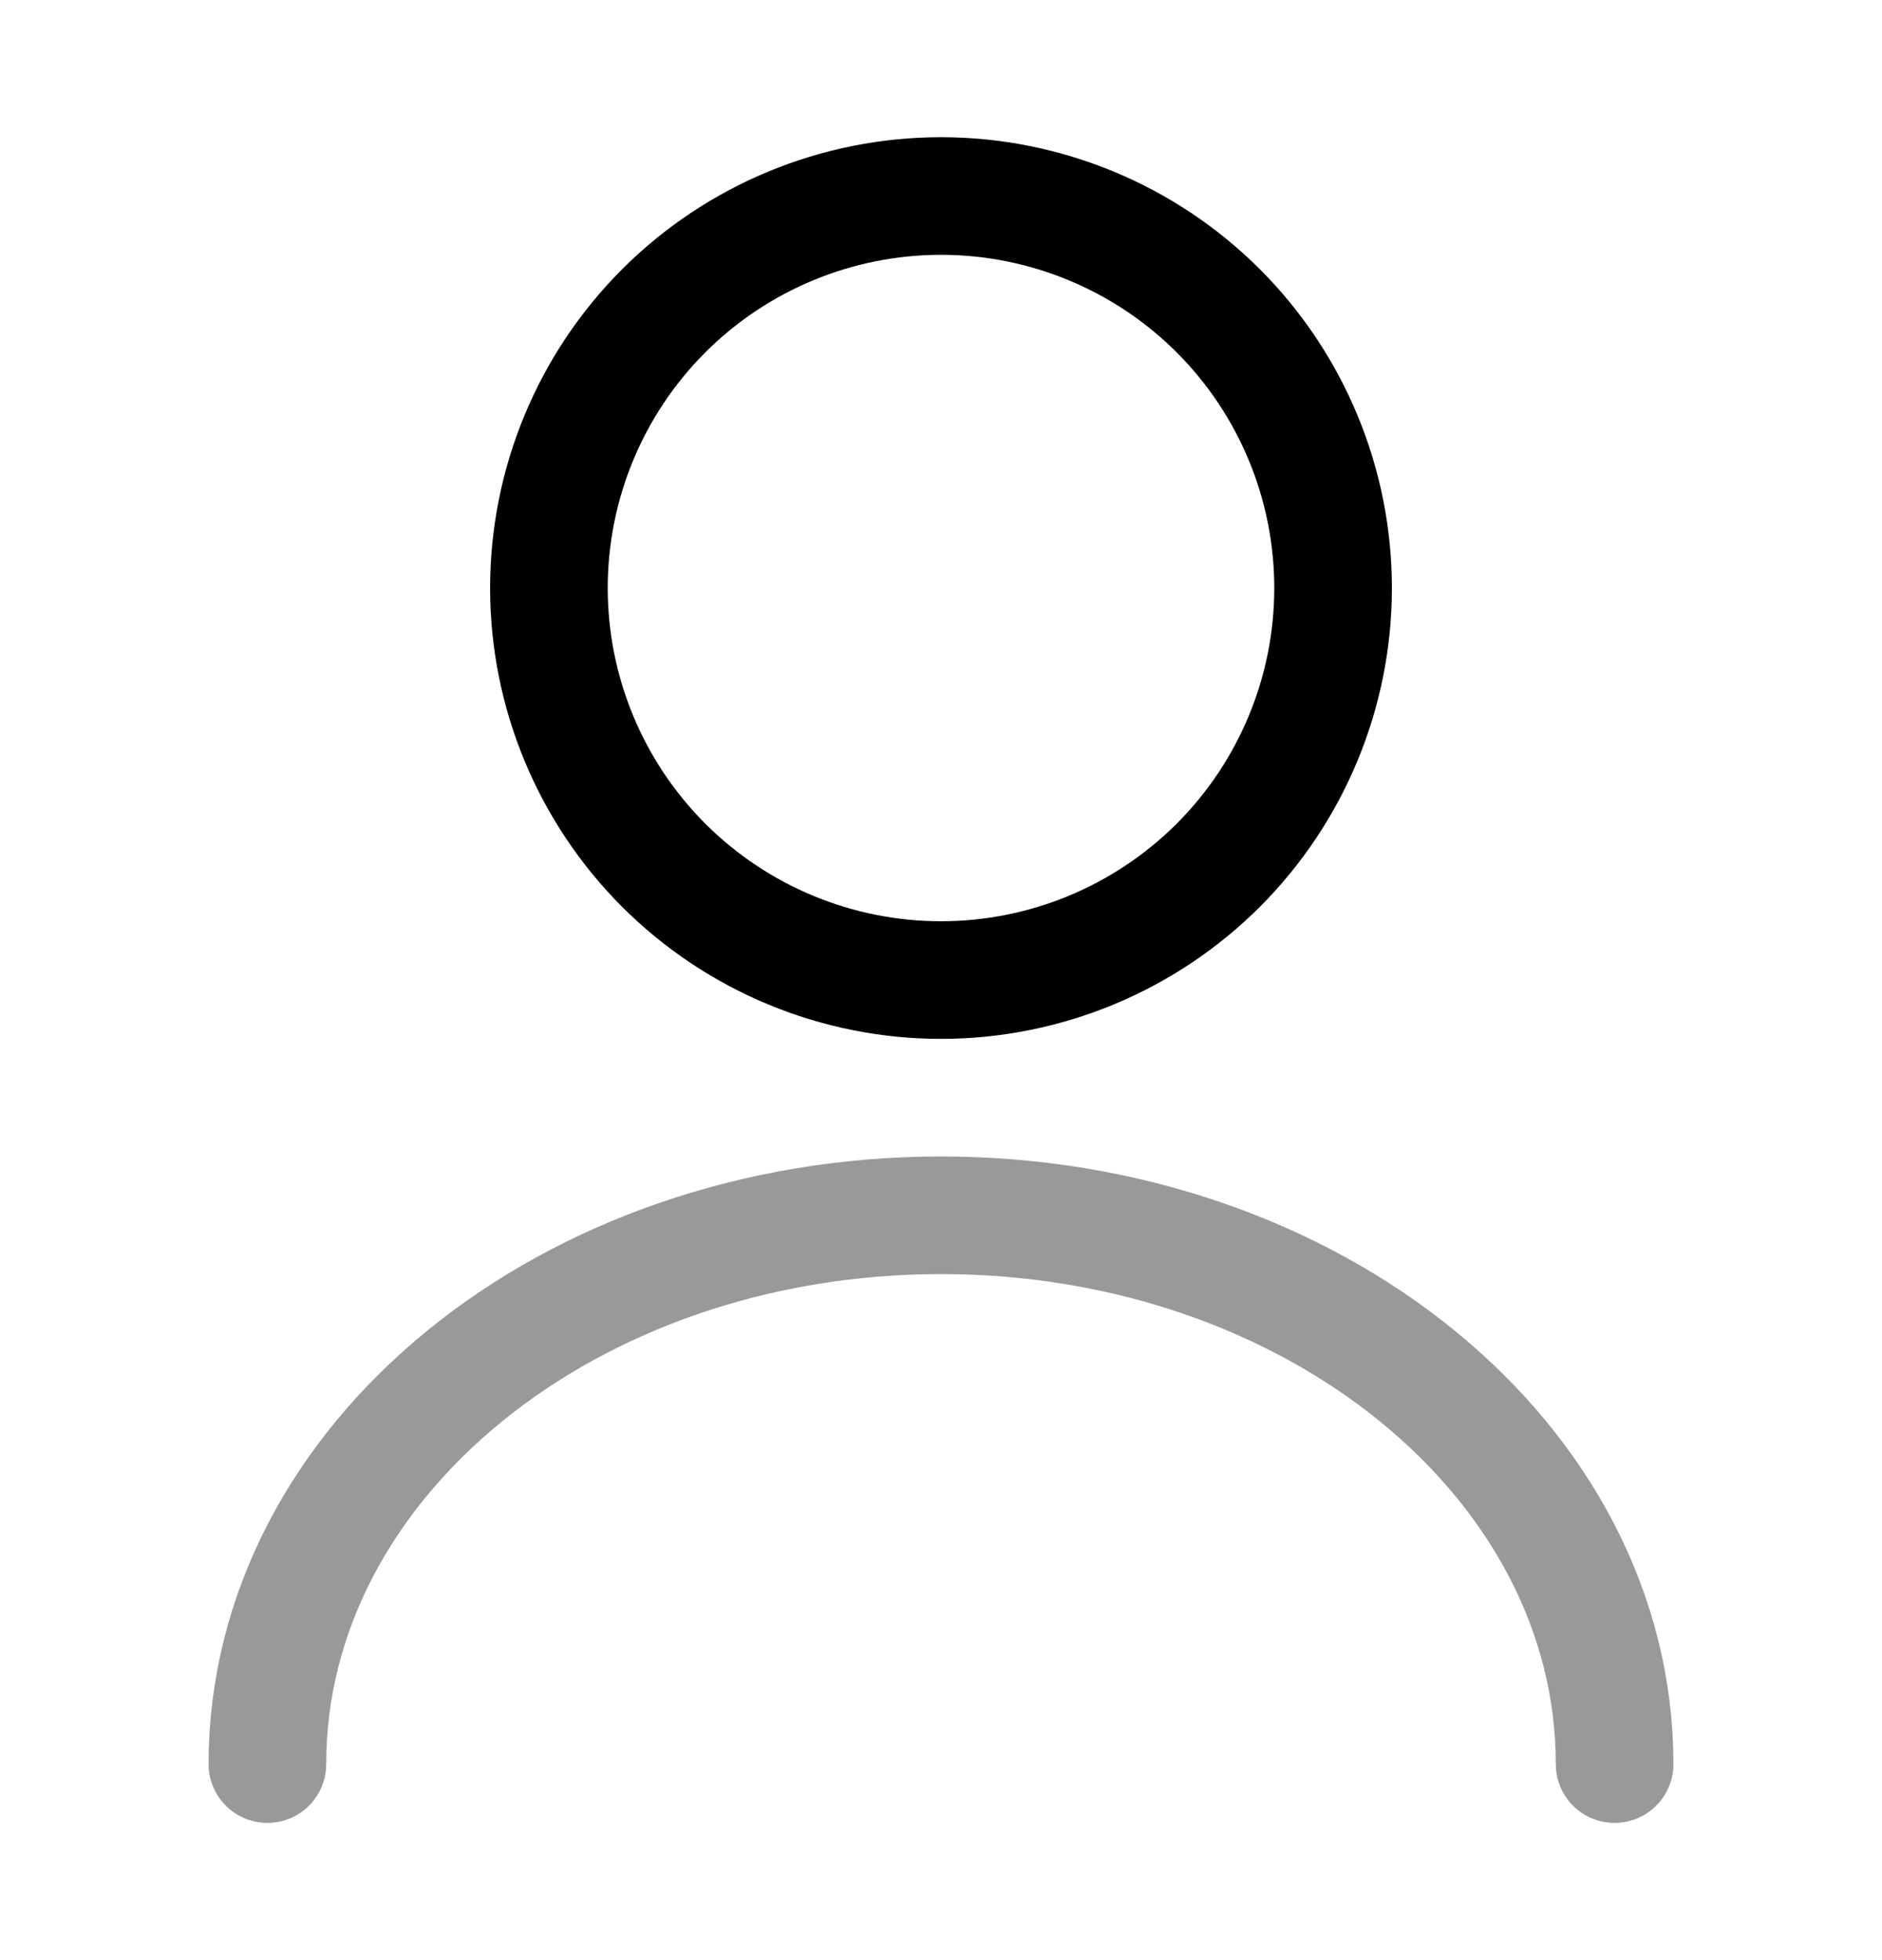 <svg width="24" height="25" viewBox="0 0 24 25" fill="none" xmlns="http://www.w3.org/2000/svg">
<path d="M12 12.5C13.326 12.5 14.598 11.973 15.536 11.036C16.473 10.098 17 8.826 17 7.5C17 6.174 16.473 4.902 15.536 3.964C14.598 3.027 13.326 2.5 12 2.5C10.674 2.5 9.402 3.027 8.464 3.964C7.527 4.902 7 6.174 7 7.5C7 8.826 7.527 10.098 8.464 11.036C9.402 11.973 10.674 12.5 12 12.5Z" stroke="black" stroke-width="1.5" stroke-linecap="round" stroke-linejoin="round"/>
<path opacity="0.4" d="M20.59 22.5C20.59 18.63 16.74 15.5 12 15.5C7.26 15.5 3.41 18.63 3.41 22.5" stroke="black" stroke-width="1.5" stroke-linecap="round" stroke-linejoin="round"/>
</svg>
